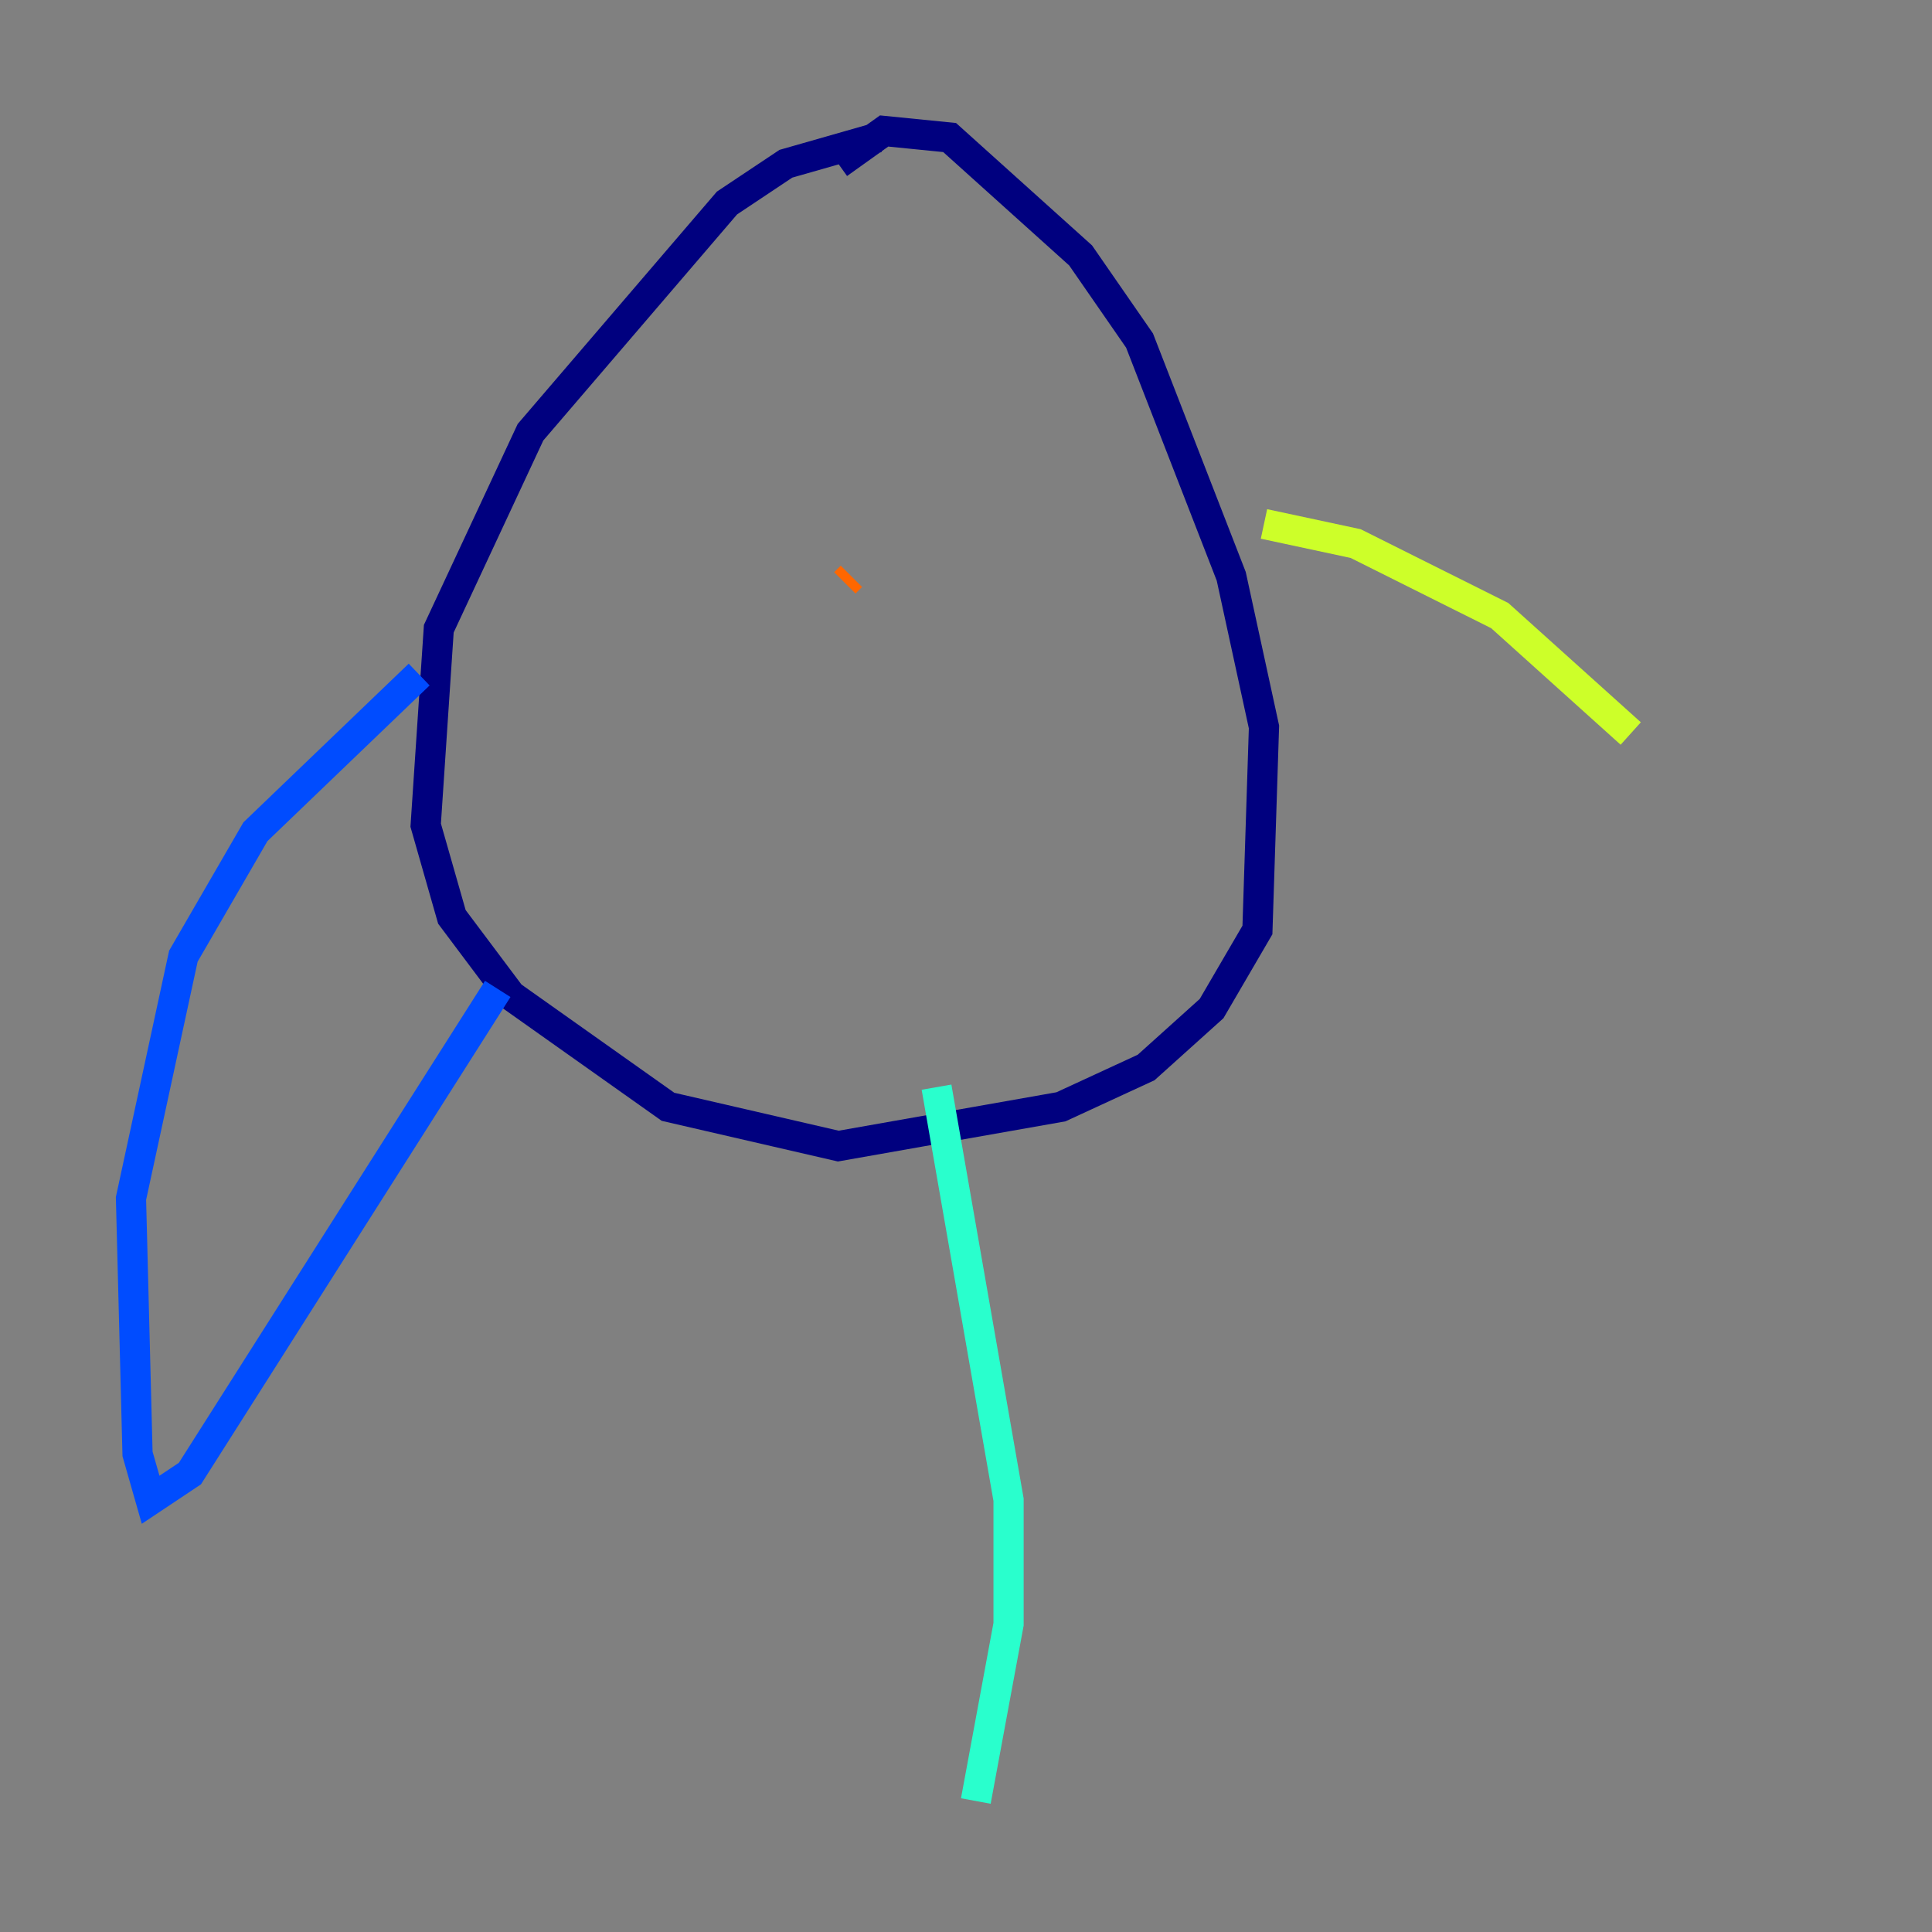 <?xml version="1.0" encoding="utf-8" ?>
<svg baseProfile="tiny" height="128" version="1.2" viewBox="0,0,128,128" width="128" xmlns="http://www.w3.org/2000/svg" xmlns:ev="http://www.w3.org/2001/xml-events" xmlns:xlink="http://www.w3.org/1999/xlink"><rect x="0" y="0" width="128" height="128" fill="#808080" stroke="none"/><defs /><polyline fill="none" points="58.142,9.112 52.068,10.848 48.163,13.451 35.146,28.637 29.071,41.654 28.203,54.671 29.939,60.746 33.844,65.953 44.258,73.329 55.539,75.932 70.291,73.329 75.932,70.725 80.271,66.82 83.308,61.614 83.742,48.163 81.573,38.183 75.498,22.563 71.593,16.922 62.915,9.112 58.576,8.678 55.539,10.848" stroke="#00007f" stroke-width="2" /><polyline fill="none" points="27.77,44.691 16.922,55.105 12.149,63.349 8.678,79.403 9.112,96.325 9.98,99.363 12.583,97.627 32.976,65.519" stroke="#004cff" stroke-width="2" /><polyline fill="none" points="62.047,72.027 66.82,99.363 66.82,107.607 64.651,119.322" stroke="#29ffcd" stroke-width="2" /><polyline fill="none" points="83.742,34.712 89.817,36.014 99.363,40.786 108.041,48.597" stroke="#cdff29" stroke-width="2" /><polyline fill="none" points="55.973,38.617 56.407,38.183" stroke="#ff6700" stroke-width="2" /><polyline fill="none" points="43.39,71.593 43.39,71.593" stroke="#7f0000" stroke-width="2" /></svg>